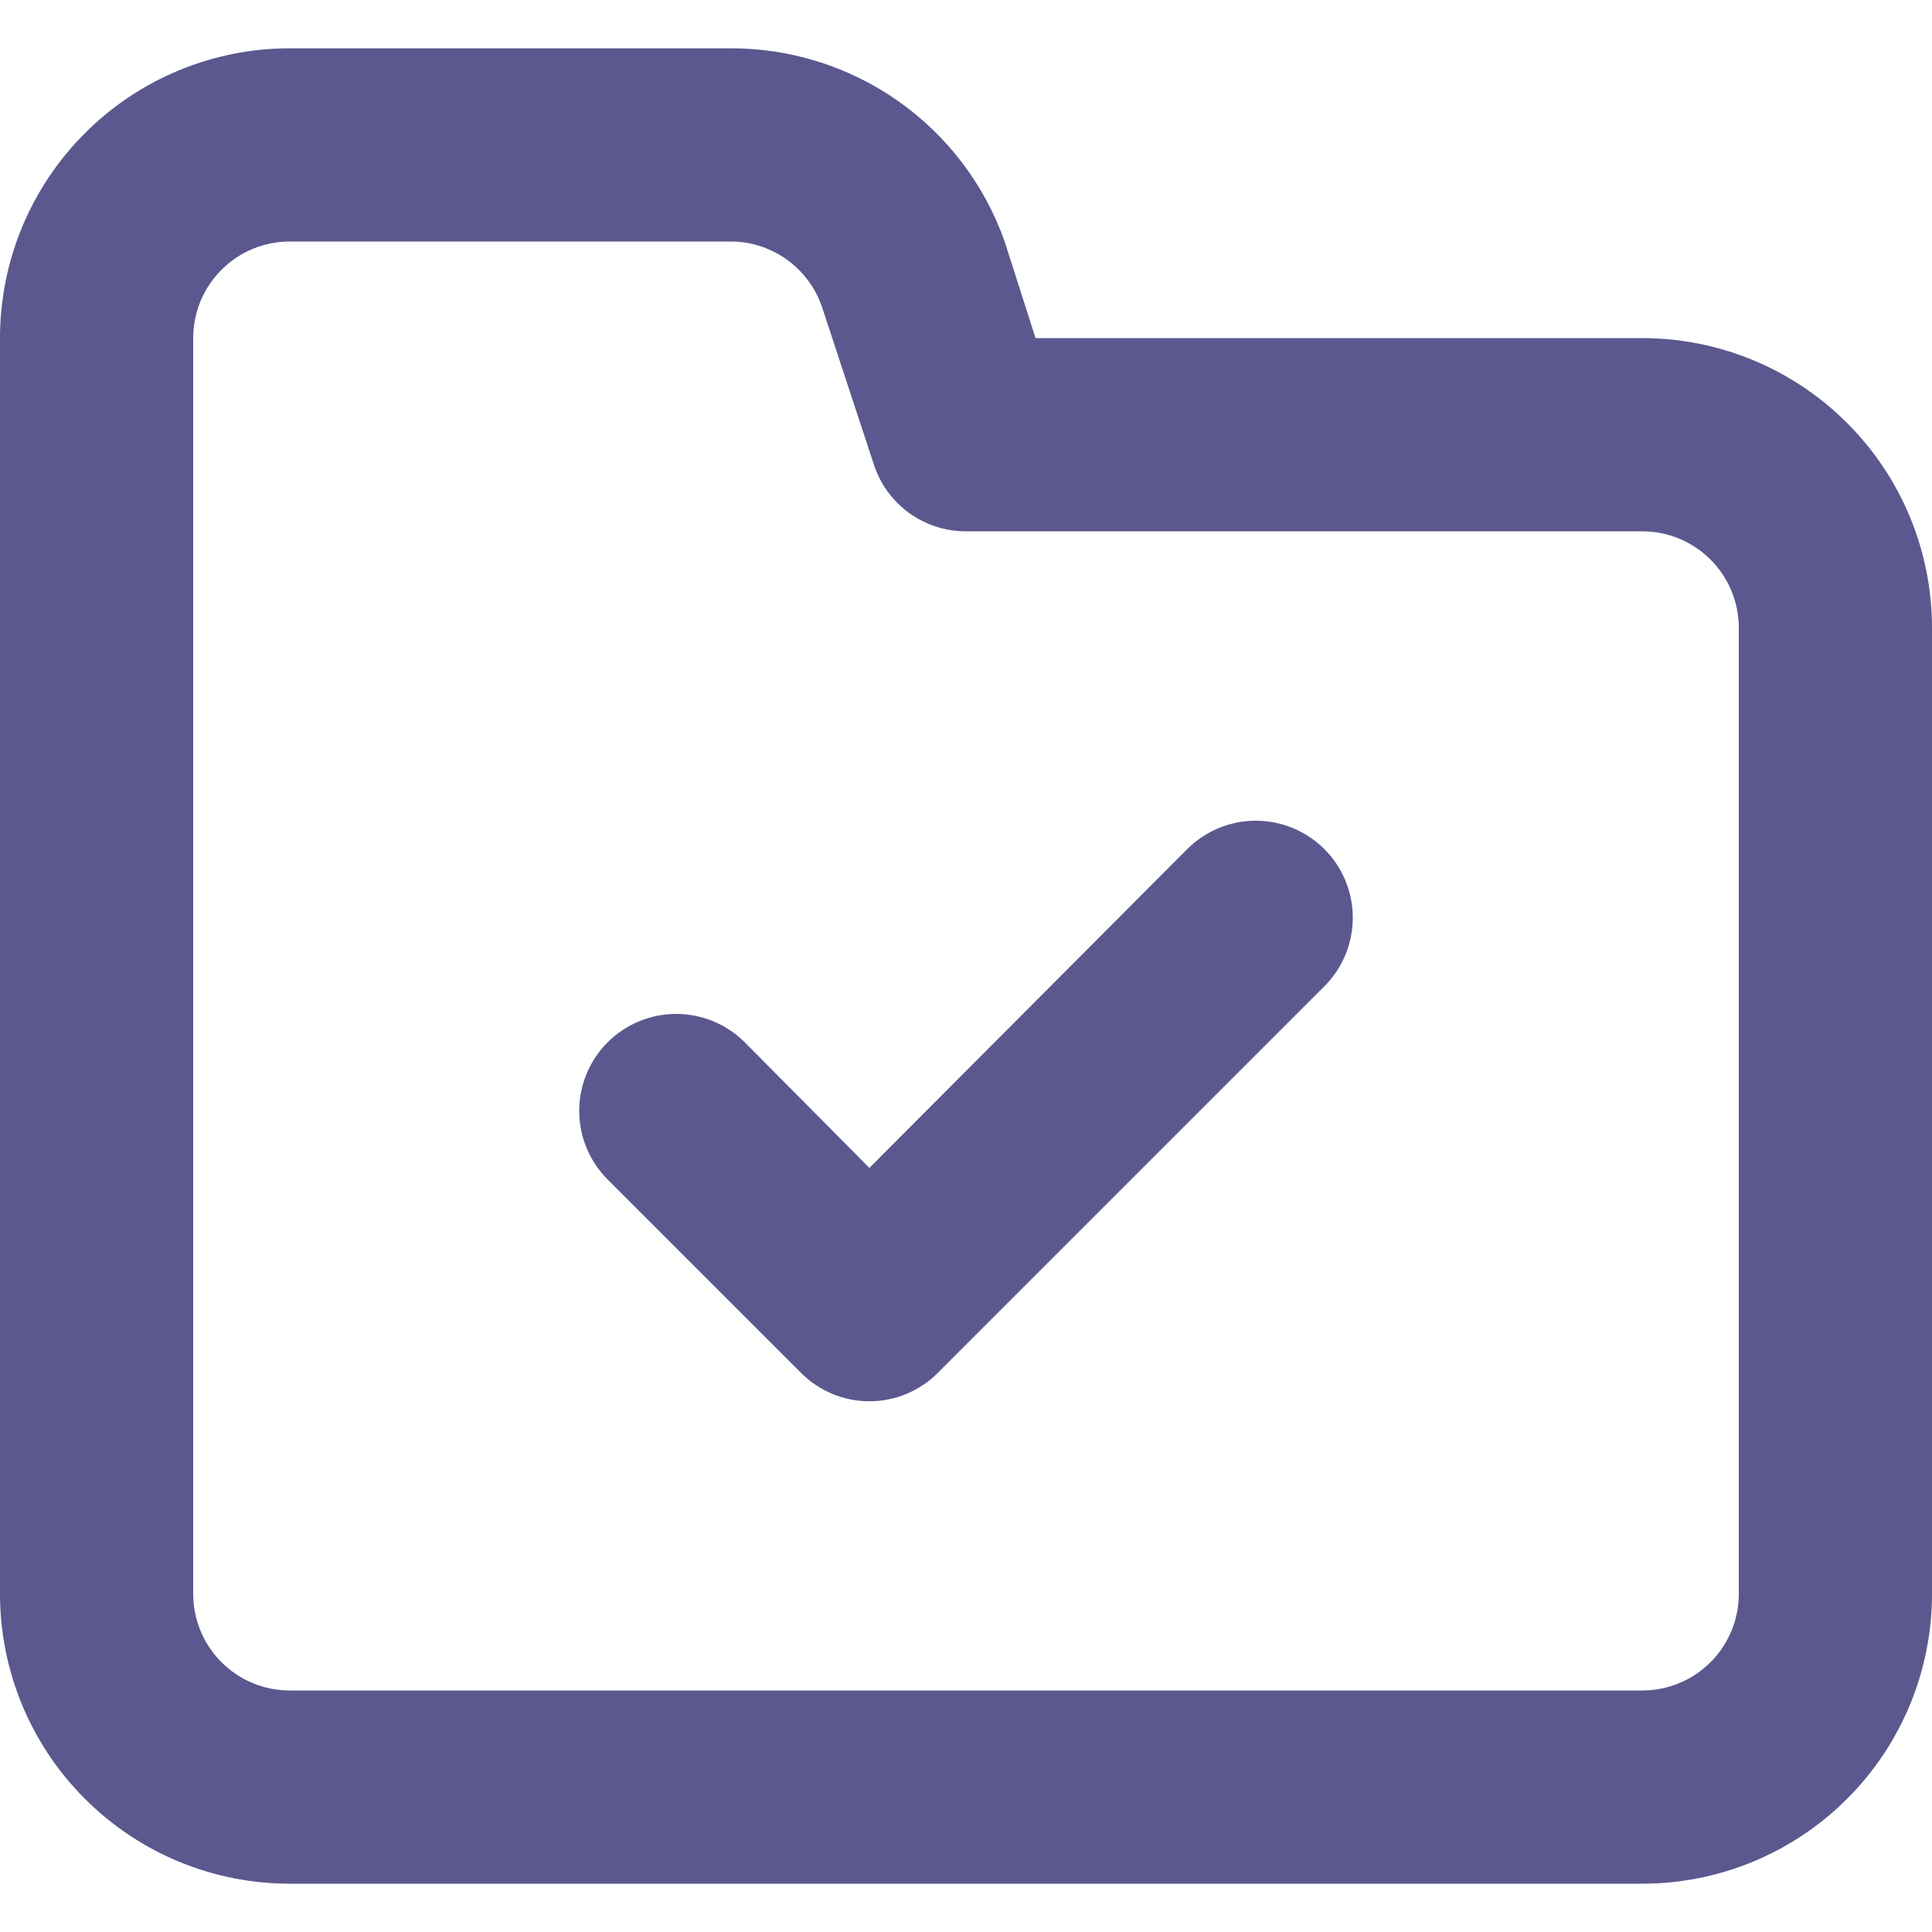 <svg width="20" height="20" viewBox="0 0 20 20" fill="none" xmlns="http://www.w3.org/2000/svg">
<path d="M12.29 8.79L9 12.09L7.71 10.79C7.522 10.602 7.266 10.496 7 10.496C6.734 10.496 6.478 10.602 6.29 10.79C6.102 10.978 5.996 11.234 5.996 11.5C5.996 11.766 6.102 12.022 6.29 12.21L8.29 14.21C8.383 14.304 8.494 14.378 8.615 14.429C8.737 14.48 8.868 14.506 9 14.506C9.132 14.506 9.263 14.48 9.385 14.429C9.506 14.378 9.617 14.304 9.71 14.21L13.71 10.21C13.898 10.022 14.004 9.766 14.004 9.5C14.004 9.234 13.898 8.978 13.71 8.79C13.522 8.602 13.266 8.496 13 8.496C12.734 8.496 12.478 8.602 12.29 8.79V8.79ZM17 3.5H10.72L10.4 2.5C10.193 1.913 9.808 1.406 9.299 1.047C8.79 0.689 8.182 0.498 7.56 0.5H3C2.204 0.5 1.441 0.816 0.879 1.379C0.316 1.941 0 2.704 0 3.5V16.5C0 17.296 0.316 18.059 0.879 18.621C1.441 19.184 2.204 19.5 3 19.5H17C17.796 19.5 18.559 19.184 19.121 18.621C19.684 18.059 20 17.296 20 16.5V6.5C20 5.704 19.684 4.941 19.121 4.379C18.559 3.816 17.796 3.5 17 3.5ZM18 16.5C18 16.765 17.895 17.02 17.707 17.207C17.52 17.395 17.265 17.5 17 17.5H3C2.735 17.5 2.48 17.395 2.293 17.207C2.105 17.02 2 16.765 2 16.5V3.5C2 3.235 2.105 2.98 2.293 2.793C2.48 2.605 2.735 2.5 3 2.5H7.56C7.77 2.499 7.974 2.565 8.145 2.687C8.315 2.809 8.443 2.981 8.51 3.18L9.05 4.82C9.117 5.019 9.245 5.191 9.415 5.313C9.586 5.435 9.79 5.501 10 5.5H17C17.265 5.5 17.52 5.605 17.707 5.793C17.895 5.98 18 6.235 18 6.5V16.5Z" fill="#5B588F"/>
</svg>
